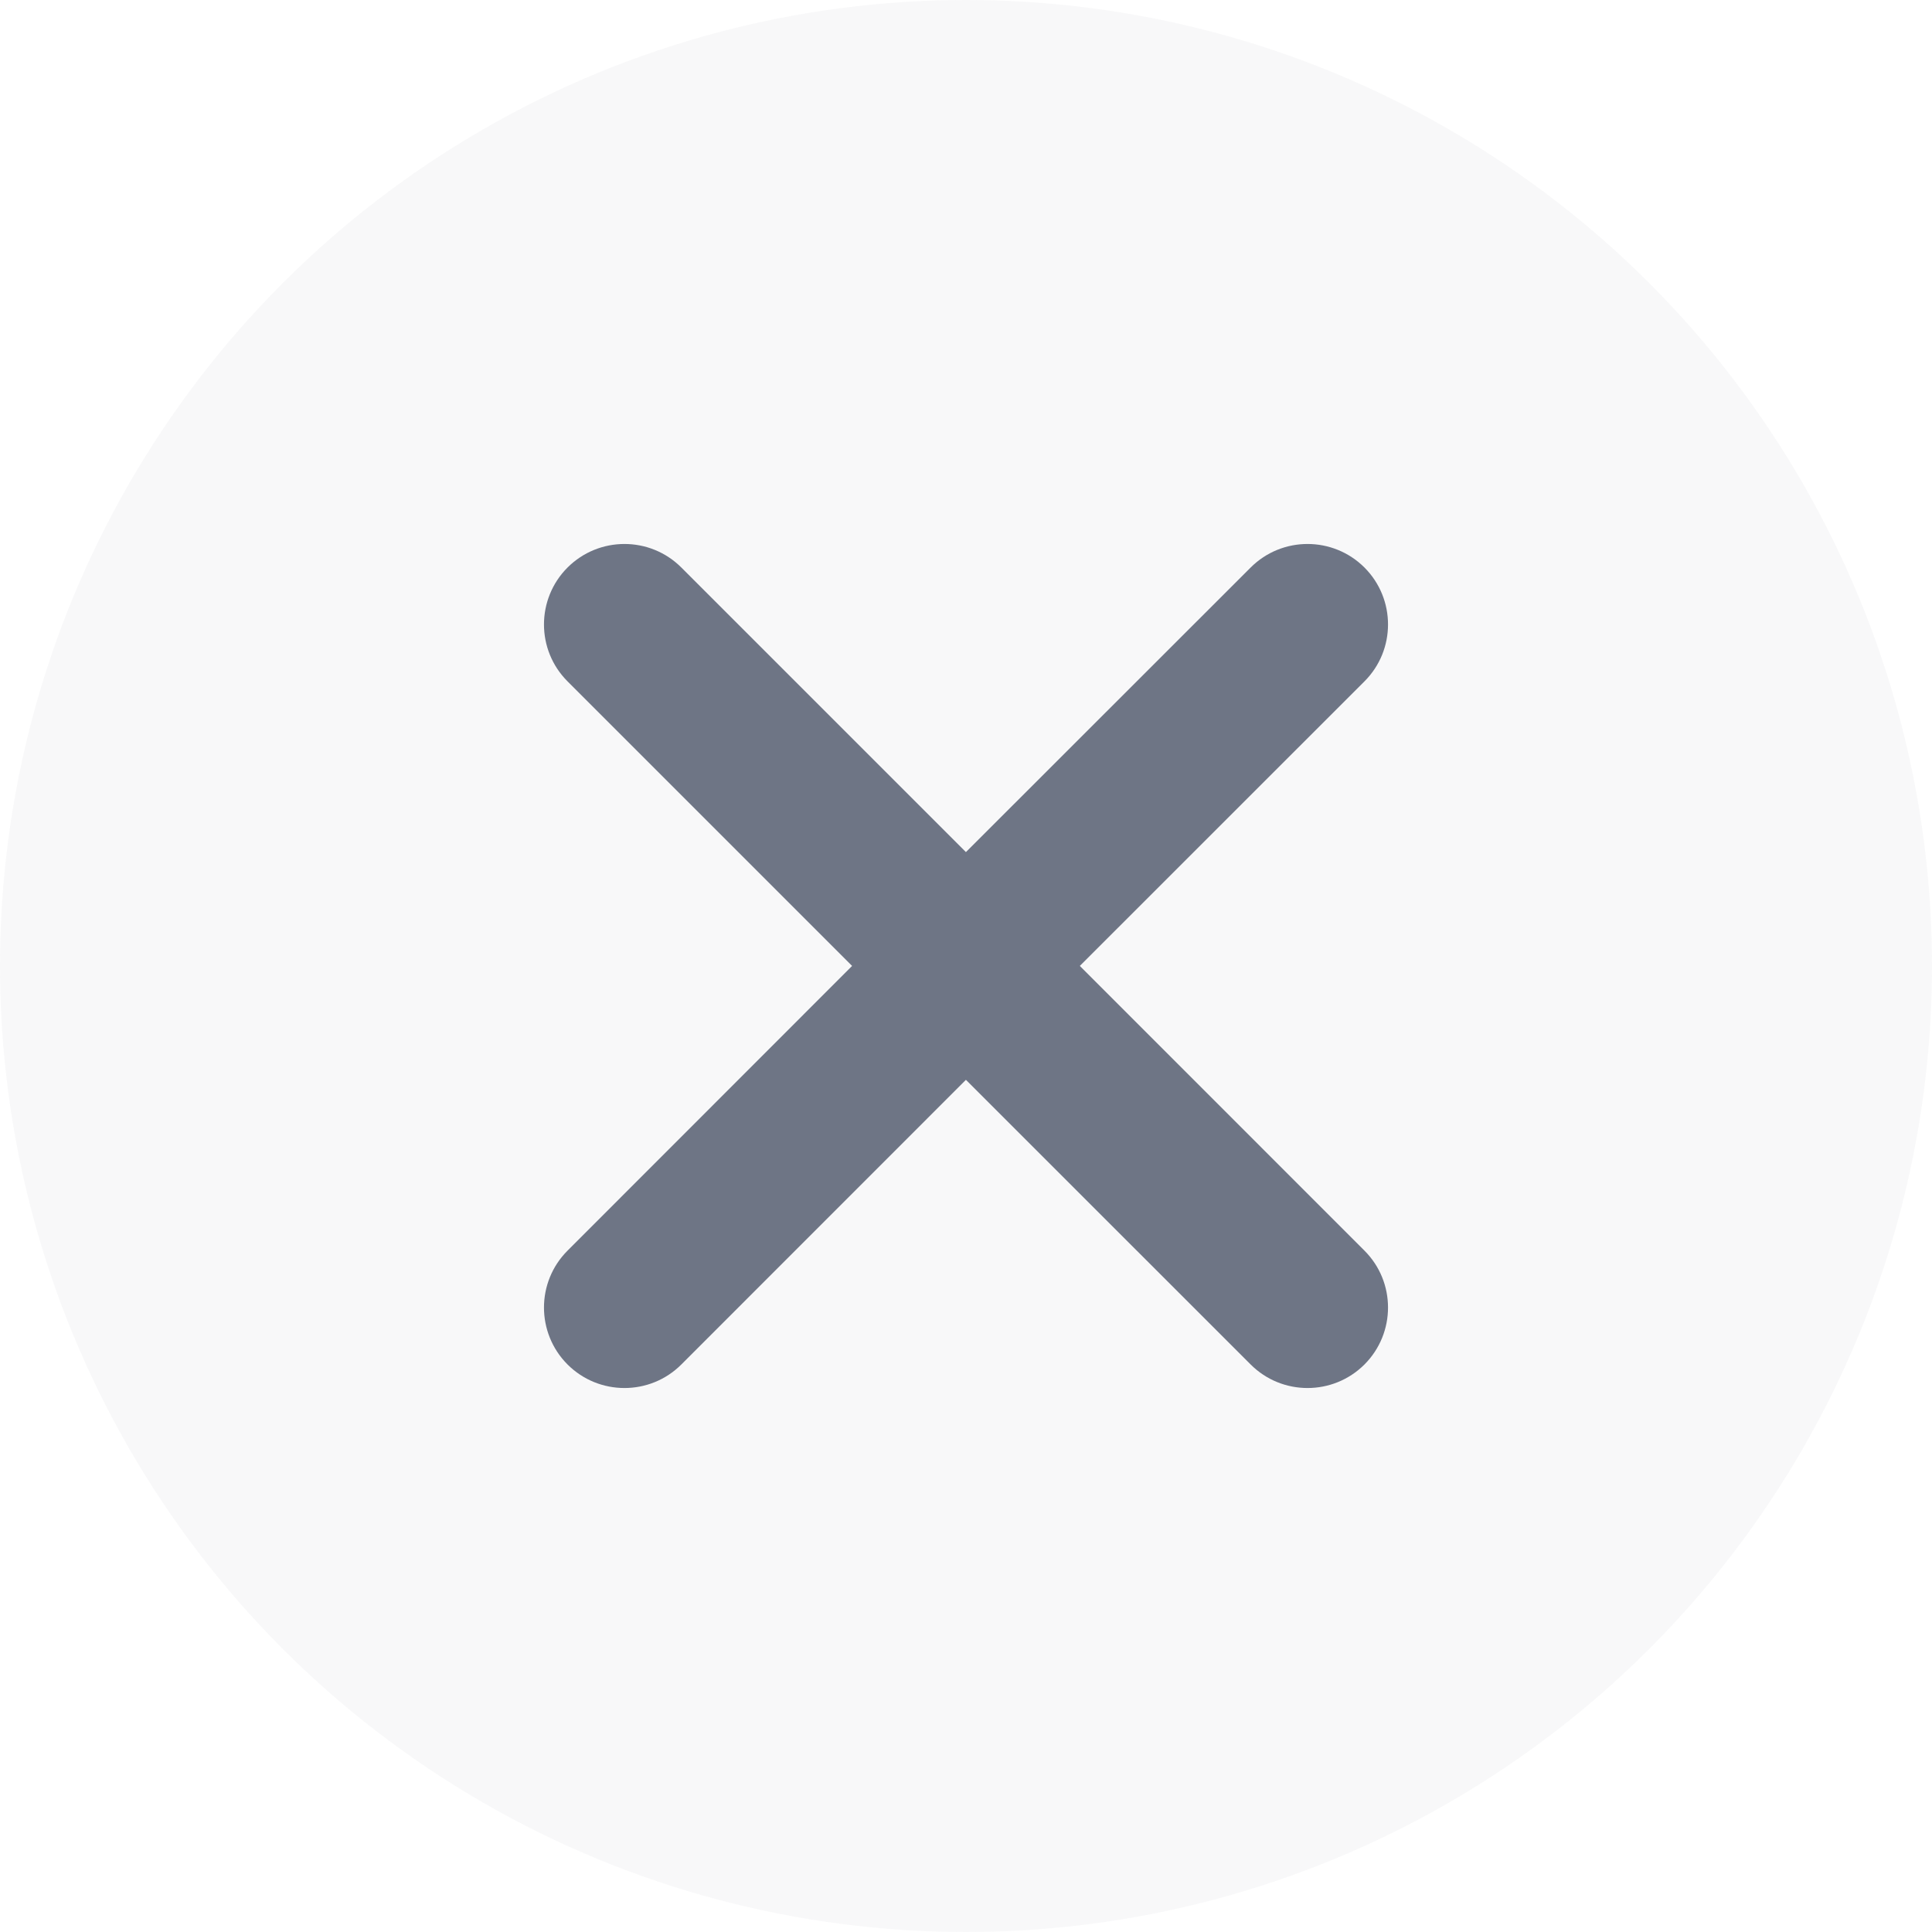 <?xml version="1.0" encoding="UTF-8"?>
<svg width="24px" height="24px" viewBox="0 0 24 24" version="1.1" xmlns="http://www.w3.org/2000/svg" xmlns:xlink="http://www.w3.org/1999/xlink">
    <title>关闭按钮</title>
    <g id="扩展程序" stroke="none" stroke-width="1" fill="none" fill-rule="evenodd">
        <g id="主题" transform="translate(-331, -336)" fill="#6E7585">
            <g id="编组" transform="translate(20, 316)">
                <g id="编组" transform="translate(311, 20)">
                    <circle id="椭圆形" opacity="0.05" cx="12" cy="12" r="12"></circle>
                    <path d="M8.464,7.05 L11.999,10.585 L15.536,7.05 C15.926,6.66 16.559,6.66 16.95,7.05 C17.34,7.441 17.34,8.074 16.95,8.464 L13.414,11.999 L16.95,15.536 C17.34,15.926 17.34,16.559 16.95,16.95 C16.559,17.34 15.926,17.34 15.536,16.95 L11.999,13.414 L8.464,16.95 C8.074,17.34 7.441,17.34 7.05,16.95 C6.66,16.559 6.66,15.926 7.05,15.536 L10.585,11.999 L7.05,8.464 C6.66,8.074 6.66,7.441 7.05,7.05 C7.441,6.66 8.074,6.66 8.464,7.05 Z" id="形状结合" fill-rule="nonzero"></path>
                </g>
            </g>
        </g>
    </g>
</svg>